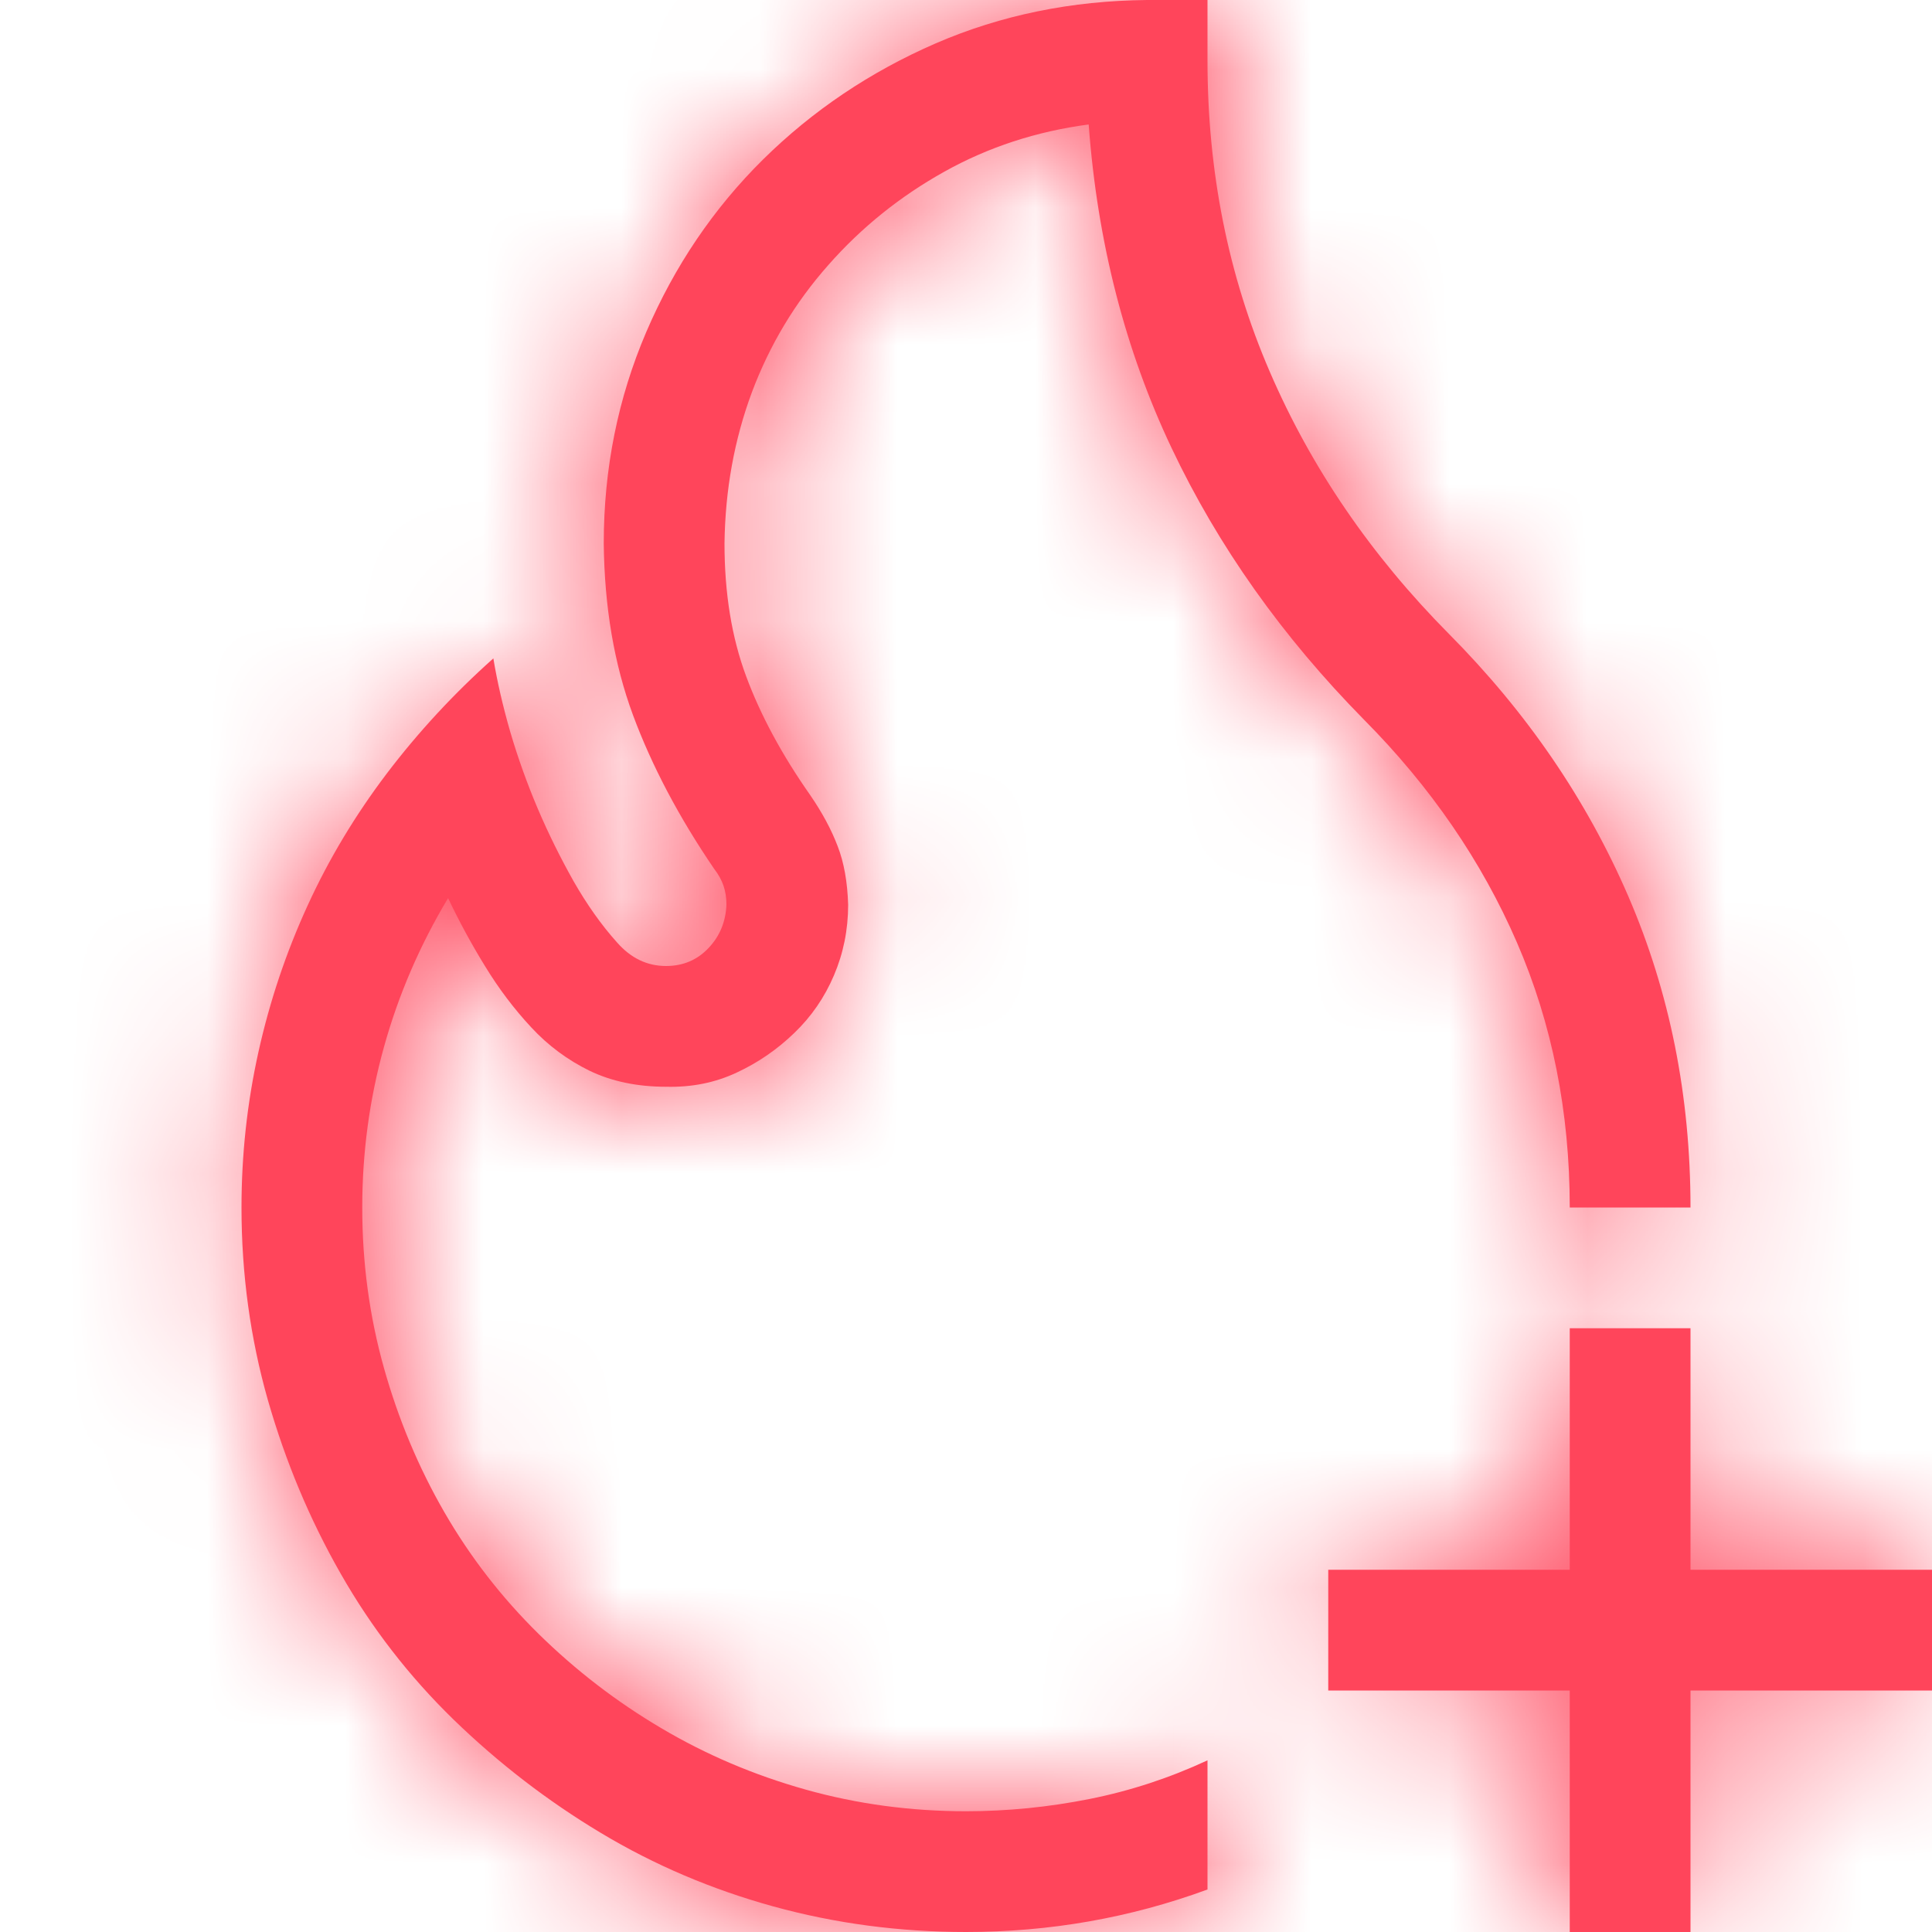 <svg width="14" height="14" viewBox="0 0 14 14" fill="none" xmlns="http://www.w3.org/2000/svg">
<mask id="path-1-inside-1_1996_2481" fill="white">
<path d="M2.625 8.75C2.625 9.151 2.677 9.538 2.782 9.912C2.887 10.286 3.033 10.634 3.22 10.958C3.407 11.282 3.634 11.575 3.903 11.84C4.172 12.104 4.468 12.332 4.792 12.523C5.116 12.715 5.464 12.863 5.838 12.968C6.212 13.073 6.599 13.125 7 13.125C7.301 13.125 7.599 13.095 7.896 13.036C8.192 12.977 8.477 12.883 8.75 12.756V13.692C8.189 13.898 7.606 14 7 14C6.517 14 6.052 13.938 5.605 13.815C5.159 13.692 4.742 13.515 4.354 13.282C3.967 13.05 3.612 12.776 3.288 12.462C2.965 12.148 2.691 11.794 2.468 11.402C2.244 11.01 2.069 10.591 1.941 10.145C1.814 9.698 1.75 9.233 1.75 8.75C1.75 8.367 1.791 7.991 1.873 7.622C1.955 7.253 2.074 6.9 2.229 6.562C2.383 6.225 2.575 5.906 2.803 5.605C3.031 5.305 3.288 5.027 3.575 4.771C3.603 4.94 3.644 5.118 3.698 5.305C3.753 5.492 3.819 5.676 3.896 5.858C3.974 6.041 4.061 6.216 4.156 6.385C4.252 6.553 4.357 6.702 4.471 6.829C4.571 6.943 4.689 7 4.826 7C4.949 7 5.052 6.957 5.134 6.87C5.216 6.784 5.259 6.679 5.264 6.556C5.264 6.506 5.257 6.46 5.243 6.419C5.229 6.378 5.207 6.337 5.175 6.296C4.92 5.922 4.724 5.551 4.587 5.182C4.45 4.812 4.38 4.398 4.375 3.938C4.375 3.395 4.478 2.885 4.683 2.406C4.888 1.928 5.17 1.511 5.53 1.155C5.89 0.8 6.307 0.52 6.781 0.314C7.255 0.109 7.766 0.005 8.312 0H8.75V0.438C8.75 1.244 8.9 1.996 9.201 2.693C9.502 3.391 9.935 4.024 10.5 4.594C11.065 5.163 11.498 5.797 11.799 6.494C12.1 7.191 12.25 7.943 12.25 8.75H11.375C11.375 8.057 11.247 7.417 10.992 6.829C10.737 6.241 10.368 5.703 9.885 5.216C9.292 4.614 8.827 3.958 8.49 3.247C8.153 2.536 7.952 1.755 7.889 0.902C7.51 0.952 7.162 1.066 6.843 1.244C6.524 1.422 6.243 1.647 6.002 1.921C5.76 2.194 5.576 2.502 5.448 2.844C5.321 3.186 5.255 3.55 5.25 3.938C5.25 4.298 5.302 4.619 5.407 4.901C5.512 5.184 5.667 5.471 5.872 5.763C5.959 5.89 6.025 6.013 6.07 6.132C6.116 6.25 6.141 6.392 6.146 6.556C6.146 6.738 6.111 6.909 6.043 7.068C5.975 7.228 5.879 7.367 5.756 7.485C5.633 7.604 5.494 7.7 5.339 7.772C5.184 7.845 5.013 7.88 4.826 7.875C4.617 7.875 4.432 7.836 4.272 7.759C4.113 7.681 3.972 7.577 3.849 7.444C3.726 7.312 3.614 7.164 3.514 7C3.413 6.836 3.325 6.672 3.247 6.508C3.042 6.85 2.887 7.21 2.782 7.588C2.677 7.966 2.625 8.354 2.625 8.75ZM14 11.375V12.25H12.25V14H11.375V12.25H9.625V11.375H11.375V9.625H12.25V11.375H14Z"/>
</mask>
<path d="M2.625 8.75C2.625 9.151 2.677 9.538 2.782 9.912C2.887 10.286 3.033 10.634 3.22 10.958C3.407 11.282 3.634 11.575 3.903 11.84C4.172 12.104 4.468 12.332 4.792 12.523C5.116 12.715 5.464 12.863 5.838 12.968C6.212 13.073 6.599 13.125 7 13.125C7.301 13.125 7.599 13.095 7.896 13.036C8.192 12.977 8.477 12.883 8.75 12.756V13.692C8.189 13.898 7.606 14 7 14C6.517 14 6.052 13.938 5.605 13.815C5.159 13.692 4.742 13.515 4.354 13.282C3.967 13.05 3.612 12.776 3.288 12.462C2.965 12.148 2.691 11.794 2.468 11.402C2.244 11.01 2.069 10.591 1.941 10.145C1.814 9.698 1.75 9.233 1.75 8.75C1.75 8.367 1.791 7.991 1.873 7.622C1.955 7.253 2.074 6.9 2.229 6.562C2.383 6.225 2.575 5.906 2.803 5.605C3.031 5.305 3.288 5.027 3.575 4.771C3.603 4.94 3.644 5.118 3.698 5.305C3.753 5.492 3.819 5.676 3.896 5.858C3.974 6.041 4.061 6.216 4.156 6.385C4.252 6.553 4.357 6.702 4.471 6.829C4.571 6.943 4.689 7 4.826 7C4.949 7 5.052 6.957 5.134 6.87C5.216 6.784 5.259 6.679 5.264 6.556C5.264 6.506 5.257 6.46 5.243 6.419C5.229 6.378 5.207 6.337 5.175 6.296C4.92 5.922 4.724 5.551 4.587 5.182C4.45 4.812 4.38 4.398 4.375 3.938C4.375 3.395 4.478 2.885 4.683 2.406C4.888 1.928 5.17 1.511 5.53 1.155C5.89 0.8 6.307 0.52 6.781 0.314C7.255 0.109 7.766 0.005 8.312 0H8.75V0.438C8.75 1.244 8.9 1.996 9.201 2.693C9.502 3.391 9.935 4.024 10.5 4.594C11.065 5.163 11.498 5.797 11.799 6.494C12.1 7.191 12.25 7.943 12.25 8.75H11.375C11.375 8.057 11.247 7.417 10.992 6.829C10.737 6.241 10.368 5.703 9.885 5.216C9.292 4.614 8.827 3.958 8.49 3.247C8.153 2.536 7.952 1.755 7.889 0.902C7.51 0.952 7.162 1.066 6.843 1.244C6.524 1.422 6.243 1.647 6.002 1.921C5.76 2.194 5.576 2.502 5.448 2.844C5.321 3.186 5.255 3.55 5.25 3.938C5.25 4.298 5.302 4.619 5.407 4.901C5.512 5.184 5.667 5.471 5.872 5.763C5.959 5.89 6.025 6.013 6.07 6.132C6.116 6.25 6.141 6.392 6.146 6.556C6.146 6.738 6.111 6.909 6.043 7.068C5.975 7.228 5.879 7.367 5.756 7.485C5.633 7.604 5.494 7.7 5.339 7.772C5.184 7.845 5.013 7.88 4.826 7.875C4.617 7.875 4.432 7.836 4.272 7.759C4.113 7.681 3.972 7.577 3.849 7.444C3.726 7.312 3.614 7.164 3.514 7C3.413 6.836 3.325 6.672 3.247 6.508C3.042 6.85 2.887 7.21 2.782 7.588C2.677 7.966 2.625 8.354 2.625 8.75ZM14 11.375V12.25H12.25V14H11.375V12.25H9.625V11.375H11.375V9.625H12.25V11.375H14Z" fill="#FF455B"/>
<path d="M8.75 12.756H11.25V8.83L7.693 10.49L8.75 12.756ZM8.75 13.692L9.609 16.04L11.25 15.44V13.692H8.75ZM3.575 4.771L6.043 4.371L5.315 -0.12L1.914 2.903L3.575 4.771ZM4.471 6.829L6.347 5.178L6.342 5.171L6.336 5.164L4.471 6.829ZM5.264 6.556L7.762 6.648L7.764 6.602V6.556H5.264ZM5.175 6.296L3.11 7.706L3.154 7.77L3.201 7.831L5.175 6.296ZM4.375 3.938H1.875V3.95L1.875 3.962L4.375 3.938ZM8.312 0V-2.5H8.302L8.292 -2.5L8.312 0ZM8.75 0H11.25V-2.5H8.75V0ZM12.25 8.75V11.25H14.75V8.75H12.25ZM11.375 8.75H8.875V11.25H11.375V8.75ZM9.885 5.216L8.104 6.97L8.109 6.975L9.885 5.216ZM7.889 0.902L10.382 0.716L10.184 -1.924L7.56 -1.576L7.889 0.902ZM5.25 3.938L2.75 3.908L2.75 3.923V3.938H5.25ZM5.872 5.763L7.941 4.359L7.929 4.342L7.917 4.325L5.872 5.763ZM6.146 6.556H8.646V6.521L8.645 6.486L6.146 6.556ZM4.826 7.875L4.887 5.376L4.857 5.375H4.826V7.875ZM3.247 6.508L5.508 5.44L3.51 1.21L1.103 5.222L3.247 6.508ZM14 11.375H16.5V8.875H14V11.375ZM14 12.25V14.75H16.5V12.25H14ZM12.25 12.25V9.75H9.75V12.25H12.25ZM12.25 14V16.5H14.75V14H12.25ZM11.375 14H8.875V16.5H11.375V14ZM11.375 12.25H13.875V9.75H11.375V12.25ZM9.625 12.25H7.125V14.75H9.625V12.25ZM9.625 11.375V8.875H7.125V11.375H9.625ZM11.375 11.375V13.875H13.875V11.375H11.375ZM11.375 9.625V7.125H8.875V9.625H11.375ZM12.25 9.625H14.75V7.125H12.25V9.625ZM12.25 11.375H9.75V13.875H12.25V11.375ZM0.125 8.75C0.125 9.372 0.207 9.987 0.375 10.587L5.189 9.237C5.148 9.09 5.125 8.93 5.125 8.75H0.125ZM0.375 10.587C0.534 11.154 0.76 11.697 1.055 12.208L5.385 9.708C5.306 9.572 5.24 9.417 5.189 9.237L0.375 10.587ZM1.055 12.208C1.355 12.729 1.722 13.202 2.151 13.623L5.656 10.057C5.546 9.949 5.458 9.834 5.385 9.708L1.055 12.208ZM2.151 13.623C2.564 14.028 3.021 14.38 3.519 14.675L6.065 10.372C5.916 10.284 5.781 10.18 5.656 10.057L2.151 13.623ZM3.519 14.675C4.036 14.981 4.586 15.213 5.163 15.375L6.513 10.561C6.342 10.513 6.195 10.449 6.065 10.372L3.519 14.675ZM5.163 15.375C5.763 15.543 6.378 15.625 7 15.625V10.625C6.82 10.625 6.66 10.602 6.513 10.561L5.163 15.375ZM7 15.625C7.466 15.625 7.929 15.579 8.386 15.488L7.405 10.585C7.27 10.612 7.135 10.625 7 10.625V15.625ZM8.386 15.488C8.878 15.389 9.353 15.233 9.807 15.021L7.693 10.49C7.6 10.534 7.506 10.565 7.405 10.585L8.386 15.488ZM6.25 12.756V13.692H11.25V12.756H6.25ZM7.891 11.345C7.61 11.447 7.318 11.5 7 11.5V16.5C7.895 16.5 8.769 16.348 9.609 16.04L7.891 11.345ZM7 11.5C6.732 11.5 6.491 11.466 6.269 11.405L4.941 16.226C5.613 16.411 6.302 16.5 7 16.5V11.5ZM6.269 11.405C6.036 11.341 5.829 11.251 5.641 11.139L3.068 15.426C3.655 15.778 4.282 16.044 4.941 16.226L6.269 11.405ZM5.641 11.139C5.418 11.005 5.216 10.849 5.03 10.669L1.546 14.255C2.008 14.704 2.516 15.095 3.068 15.426L5.641 11.139ZM5.03 10.669C4.875 10.518 4.747 10.352 4.64 10.165L0.296 12.64C0.635 13.236 1.054 13.776 1.546 14.255L5.03 10.669ZM4.64 10.165C4.519 9.952 4.42 9.718 4.345 9.458L-0.462 10.831C-0.282 11.464 -0.03 12.069 0.296 12.64L4.64 10.165ZM4.345 9.458C4.284 9.243 4.25 9.01 4.25 8.75H-0.75C-0.75 9.456 -0.656 10.153 -0.462 10.831L4.345 9.458ZM4.25 8.75C4.25 8.547 4.272 8.353 4.314 8.164L-0.567 7.08C-0.69 7.629 -0.75 8.187 -0.75 8.75H4.25ZM4.314 8.164C4.358 7.965 4.42 7.78 4.5 7.606L-0.043 5.519C-0.273 6.02 -0.448 6.541 -0.567 7.08L4.314 8.164ZM4.5 7.606C4.578 7.437 4.675 7.274 4.795 7.115L0.81 4.096C0.474 4.539 0.189 5.014 -0.043 5.519L4.5 7.606ZM4.795 7.115C4.923 6.947 5.069 6.789 5.236 6.64L1.914 2.903C1.507 3.265 1.138 3.663 0.81 4.096L4.795 7.115ZM1.107 5.172C1.153 5.455 1.219 5.734 1.299 6.007L6.098 4.602C6.068 4.501 6.052 4.425 6.043 4.371L1.107 5.172ZM1.299 6.007C1.381 6.289 1.481 6.566 1.596 6.836L6.197 4.881C6.157 4.787 6.124 4.694 6.098 4.602L1.299 6.007ZM1.596 6.836C1.71 7.104 1.838 7.365 1.982 7.619L6.33 5.151C6.283 5.067 6.238 4.977 6.197 4.881L1.596 6.836ZM1.982 7.619C2.154 7.922 2.359 8.218 2.606 8.494L6.336 5.164C6.354 5.185 6.35 5.185 6.33 5.151L1.982 7.619ZM2.594 8.481C3.11 9.068 3.887 9.5 4.826 9.5V4.5C5.117 4.5 5.426 4.564 5.718 4.704C6.004 4.842 6.21 5.021 6.347 5.178L2.594 8.481ZM4.826 9.5C5.611 9.5 6.378 9.192 6.949 8.589L3.319 5.151C3.498 4.962 3.734 4.787 4.023 4.664C4.31 4.543 4.589 4.5 4.826 4.5V9.5ZM6.949 8.589C7.463 8.046 7.736 7.357 7.762 6.648L2.765 6.463C2.773 6.254 2.816 6.016 2.917 5.772C3.018 5.527 3.16 5.318 3.319 5.151L6.949 8.589ZM7.764 6.556C7.764 6.279 7.726 5.961 7.615 5.628L2.871 7.21C2.788 6.959 2.764 6.732 2.764 6.556H7.764ZM7.615 5.628C7.496 5.27 7.32 4.982 7.148 4.761L3.201 7.831C3.093 7.692 2.963 7.485 2.871 7.21L7.615 5.628ZM7.239 4.886C7.082 4.656 6.988 4.465 6.931 4.313L2.243 6.05C2.46 6.636 2.757 7.188 3.11 7.706L7.239 4.886ZM6.931 4.313C6.91 4.256 6.877 4.133 6.875 3.913L1.875 3.962C1.882 4.663 1.99 5.369 2.243 6.05L6.931 4.313ZM6.875 3.938C6.875 3.719 6.914 3.545 6.98 3.391L2.385 1.421C2.041 2.224 1.875 3.071 1.875 3.938H6.875ZM6.98 3.391C7.062 3.201 7.164 3.056 7.287 2.934L3.774 -0.624C3.177 -0.034 2.713 0.654 2.385 1.421L6.98 3.391ZM7.287 2.934C7.422 2.801 7.578 2.694 7.774 2.609L5.788 -1.98C5.036 -1.654 4.359 -1.201 3.774 -0.624L7.287 2.934ZM7.774 2.609C7.923 2.544 8.101 2.502 8.333 2.5L8.292 -2.5C7.43 -2.493 6.587 -2.326 5.788 -1.98L7.774 2.609ZM8.312 2.5H8.75V-2.5H8.312V2.5ZM6.25 0V0.438H11.25V0H6.25ZM6.25 0.438C6.25 1.563 6.462 2.654 6.906 3.684L11.497 1.703C11.339 1.338 11.25 0.925 11.25 0.438H6.25ZM6.906 3.684C7.337 4.684 7.952 5.575 8.725 6.354L12.275 2.833C11.917 2.473 11.667 2.097 11.497 1.703L6.906 3.684ZM8.725 6.354C9.083 6.715 9.333 7.09 9.503 7.484L14.094 5.504C13.663 4.504 13.047 3.612 12.275 2.833L8.725 6.354ZM9.503 7.484C9.661 7.85 9.75 8.262 9.75 8.75H14.75C14.75 7.624 14.538 6.533 14.094 5.504L9.503 7.484ZM12.25 6.25H11.375V11.25H12.25V6.25ZM13.875 8.75C13.875 7.743 13.688 6.76 13.285 5.834L8.699 7.825C8.807 8.074 8.875 8.372 8.875 8.75H13.875ZM13.285 5.834C12.898 4.941 12.347 4.149 11.661 3.456L8.109 6.975C8.389 7.258 8.576 7.541 8.699 7.825L13.285 5.834ZM11.666 3.462C11.255 3.045 10.958 2.616 10.749 2.176L6.231 4.319C6.697 5.3 7.329 6.184 8.104 6.97L11.666 3.462ZM10.749 2.176C10.555 1.766 10.425 1.288 10.382 0.716L5.396 1.089C5.48 2.222 5.751 3.307 6.231 4.319L10.749 2.176ZM7.56 -1.576C6.884 -1.486 6.232 -1.278 5.626 -0.94L8.06 3.428C8.091 3.41 8.137 3.391 8.217 3.381L7.56 -1.576ZM5.626 -0.94C5.06 -0.624 4.557 -0.22 4.128 0.266L7.876 3.576C7.93 3.515 7.988 3.468 8.06 3.428L5.626 -0.94ZM4.128 0.266C3.684 0.769 3.341 1.341 3.106 1.969L7.79 3.718C7.811 3.663 7.837 3.62 7.876 3.576L4.128 0.266ZM3.106 1.969C2.871 2.598 2.758 3.25 2.75 3.908L7.75 3.967C7.751 3.85 7.77 3.773 7.79 3.718L3.106 1.969ZM2.75 3.938C2.75 4.538 2.837 5.162 3.063 5.771L7.751 4.032C7.767 4.076 7.75 4.057 7.75 3.938H2.75ZM3.063 5.771C3.255 6.288 3.52 6.764 3.827 7.201L7.917 4.325C7.814 4.178 7.769 4.08 7.751 4.032L3.063 5.771ZM3.803 7.166C3.803 7.166 3.796 7.155 3.784 7.133C3.772 7.112 3.755 7.077 3.737 7.029L8.404 5.234C8.277 4.904 8.113 4.612 7.941 4.359L3.803 7.166ZM3.737 7.029C3.656 6.819 3.648 6.666 3.646 6.625L8.645 6.486C8.634 6.117 8.576 5.682 8.404 5.234L3.737 7.029ZM3.646 6.556C3.646 6.417 3.673 6.251 3.745 6.084L8.341 8.053C8.549 7.567 8.646 7.059 8.646 6.556H3.646ZM3.745 6.084C3.806 5.941 3.9 5.801 4.022 5.685L7.49 9.286C7.857 8.932 8.143 8.515 8.341 8.053L3.745 6.084ZM4.022 5.685C4.096 5.613 4.183 5.553 4.274 5.51L6.403 10.034C6.805 9.846 7.17 9.594 7.49 9.286L4.022 5.685ZM4.274 5.51C4.502 5.403 4.722 5.372 4.887 5.376L4.765 10.374C5.304 10.387 5.865 10.288 6.403 10.034L4.274 5.51ZM4.826 5.375C4.927 5.375 5.127 5.395 5.365 5.51L3.18 10.008C3.737 10.278 4.307 10.375 4.826 10.375V5.375ZM5.365 5.51C5.488 5.57 5.595 5.652 5.678 5.741L2.019 9.148C2.348 9.501 2.738 9.793 3.18 10.008L5.365 5.51ZM5.678 5.741C5.677 5.739 5.665 5.726 5.647 5.696L1.38 8.304C1.563 8.602 1.774 8.885 2.019 9.148L5.678 5.741ZM5.647 5.696C5.591 5.604 5.545 5.519 5.508 5.44L0.986 7.575C1.104 7.825 1.236 8.068 1.38 8.304L5.647 5.696ZM1.103 5.222C0.784 5.754 0.539 6.321 0.373 6.92L5.191 8.255C5.235 8.098 5.3 7.946 5.391 7.794L1.103 5.222ZM0.373 6.92C0.207 7.518 0.125 8.13 0.125 8.75H5.125C5.125 8.577 5.147 8.414 5.191 8.255L0.373 6.92ZM11.5 11.375V12.25H16.5V11.375H11.5ZM14 9.75H12.25V14.75H14V9.75ZM9.75 12.25V14H14.75V12.25H9.75ZM12.25 11.5H11.375V16.5H12.25V11.5ZM13.875 14V12.25H8.875V14H13.875ZM11.375 9.75H9.625V14.75H11.375V9.75ZM12.125 12.25V11.375H7.125V12.25H12.125ZM9.625 13.875H11.375V8.875H9.625V13.875ZM13.875 11.375V9.625H8.875V11.375H13.875ZM11.375 12.125H12.25V7.125H11.375V12.125ZM9.75 9.625V11.375H14.75V9.625H9.75ZM12.25 13.875H14V8.875H12.25V13.875Z" fill="#FF455B" mask="url(#path-1-inside-1_1996_2481)"/>
</svg>
